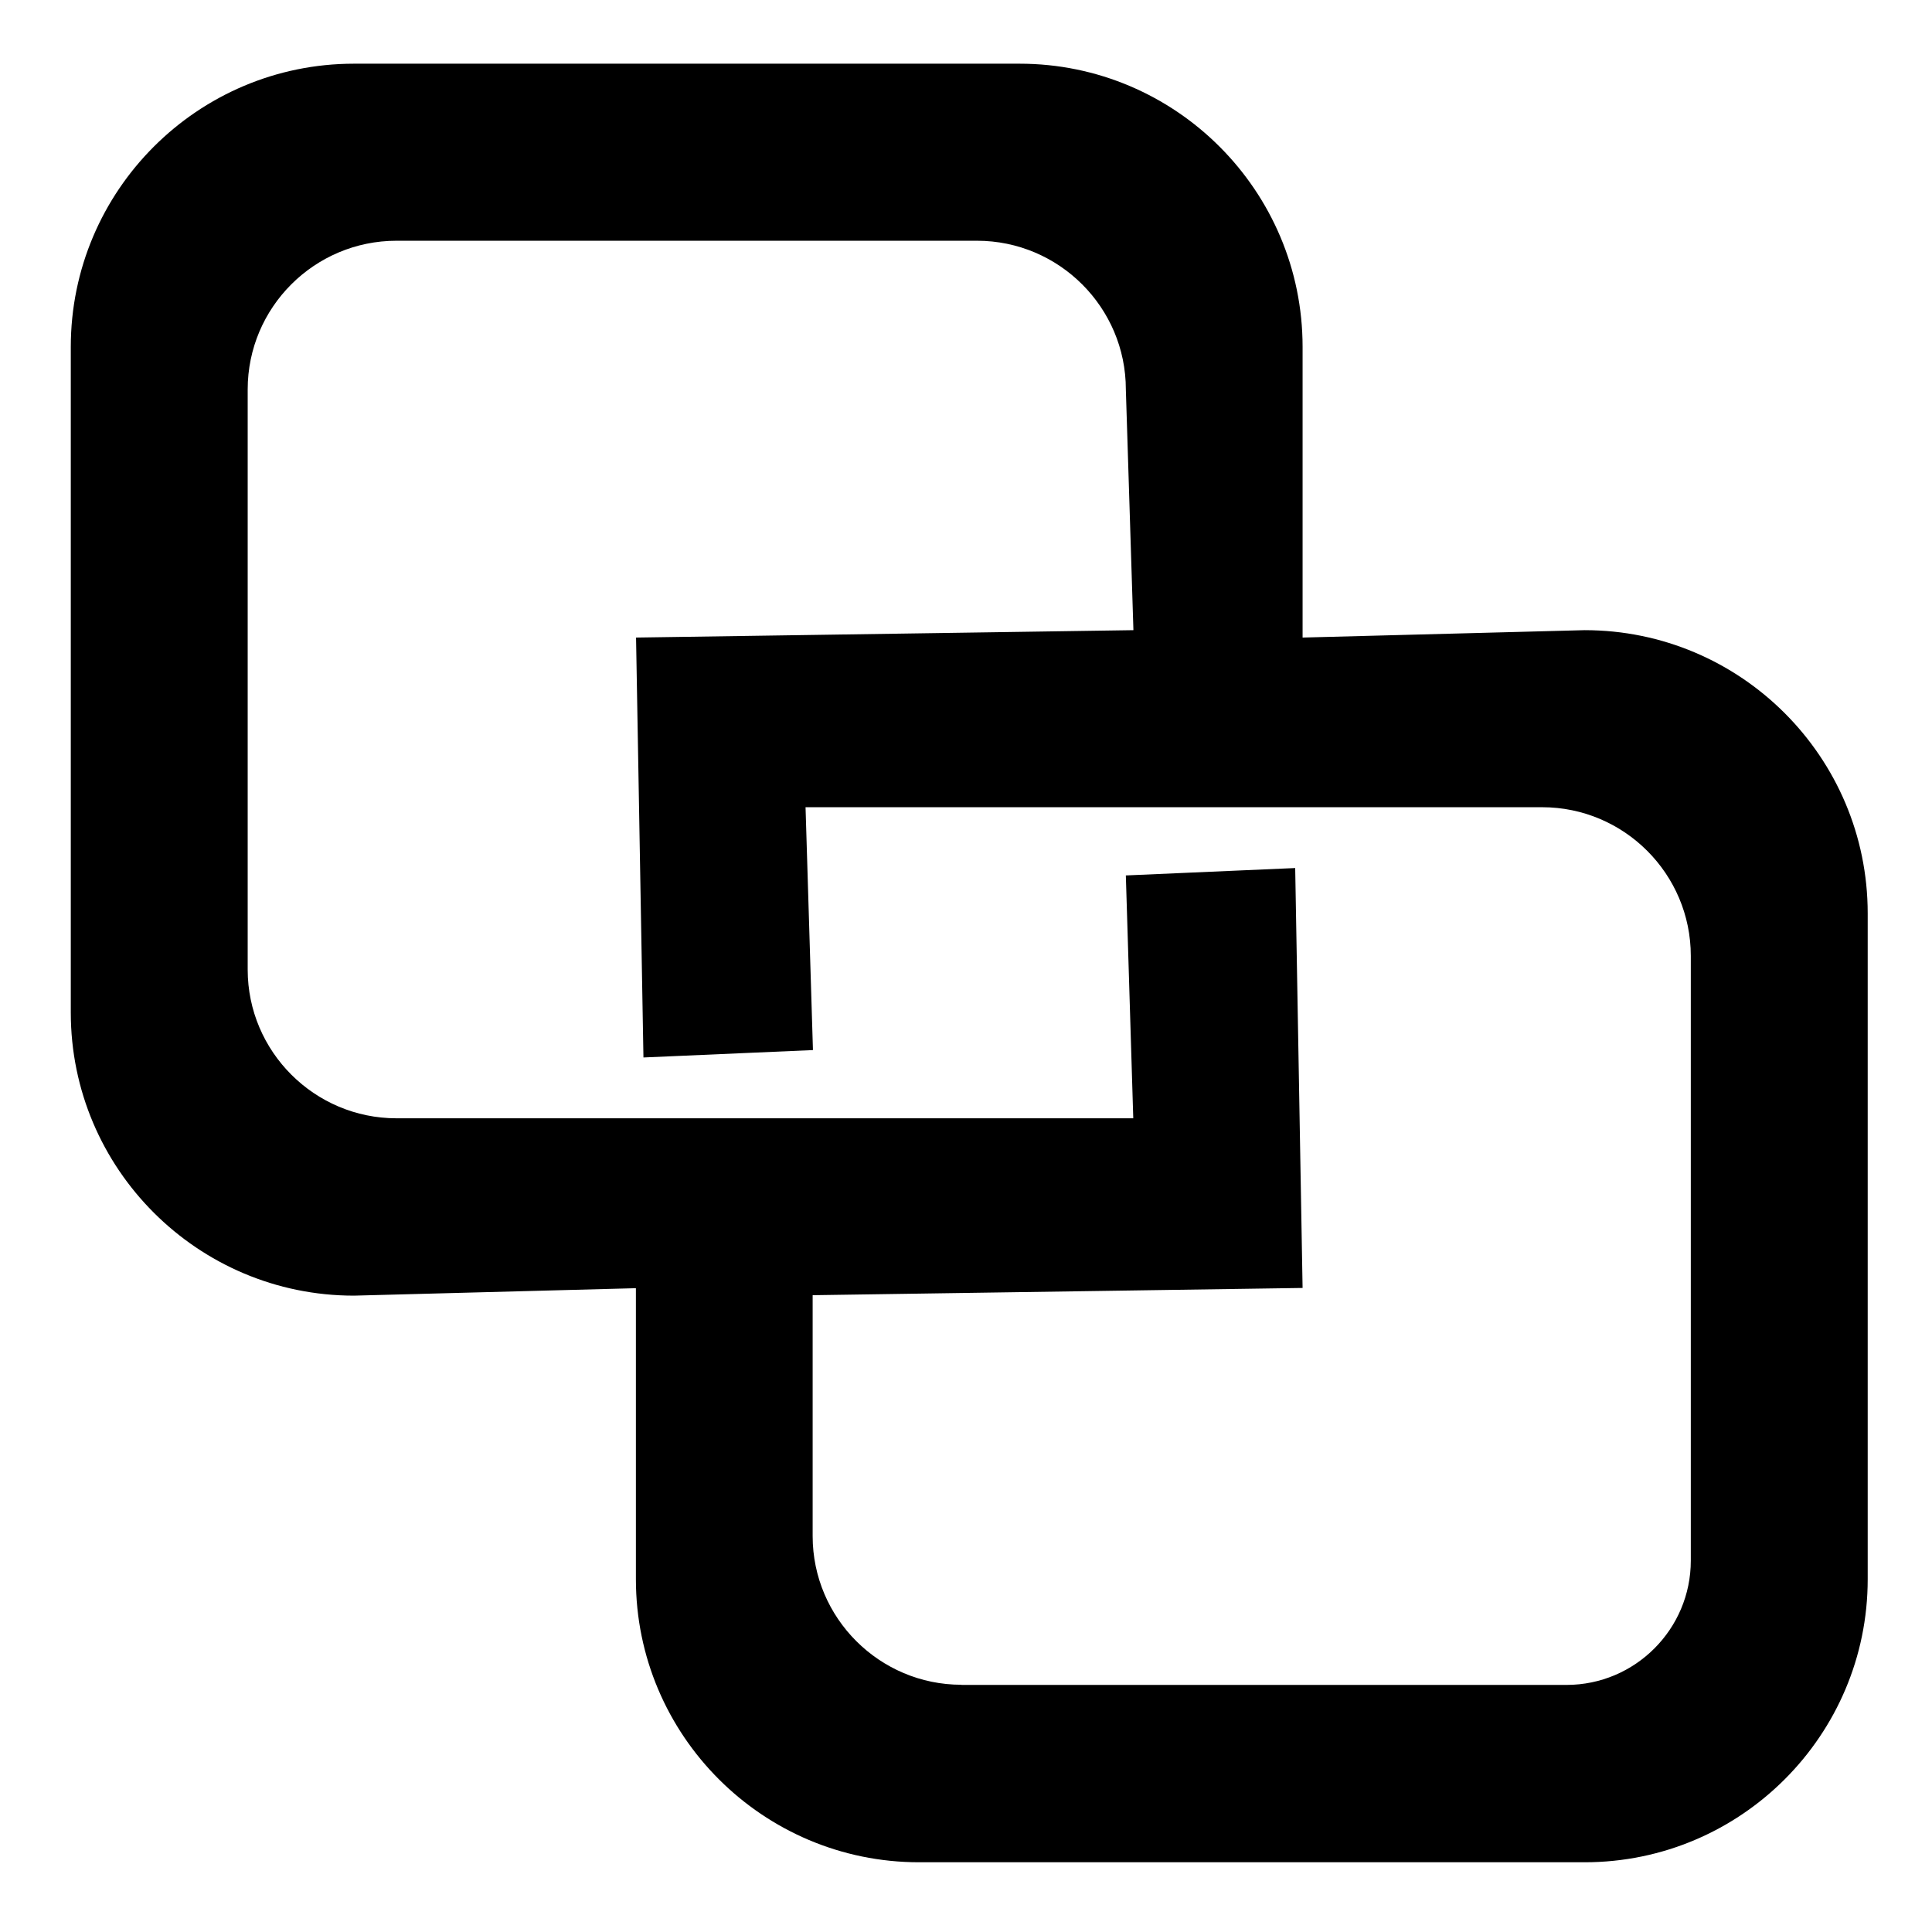 <?xml version="1.0" encoding="UTF-8"?><svg id="a" xmlns="http://www.w3.org/2000/svg" viewBox="0 0 128 128"><defs><style></style></defs><path class="b" d="M104.98,41.75l-18.68,.49V22.98c0-10.35-8.41-18.76-18.75-18.76H23.45C13.1,4.22,4.69,12.63,4.69,22.98v44.11c0,10.34,8.41,18.75,18.76,18.75l18.54-.49h.14v19.28c0,10.34,8.41,18.75,18.76,18.75h44.1c10.34,0,18.75-8.41,18.75-18.75V60.51c0-10.35-8.41-18.76-18.75-18.76ZM63.7,111.62c-5.43,0-9.86-4.42-9.86-9.85v-15.96l32.46-.48-.49-27.82-11.22,.49,.49,16.03v.06H26.27c-5.43,0-9.86-4.42-9.86-9.85V25.8c0-5.43,4.42-9.85,9.86-9.85h38.46c5.43,0,9.86,4.42,9.86,9.85l.5,15.89v.06l-32.95,.49,.49,27.82,11.23-.49-.49-16.07v-.02h48.8c5.43,0,9.85,4.42,9.85,9.85v40.07c0,4.53-3.69,8.23-8.23,8.23H63.7Z"/></svg>